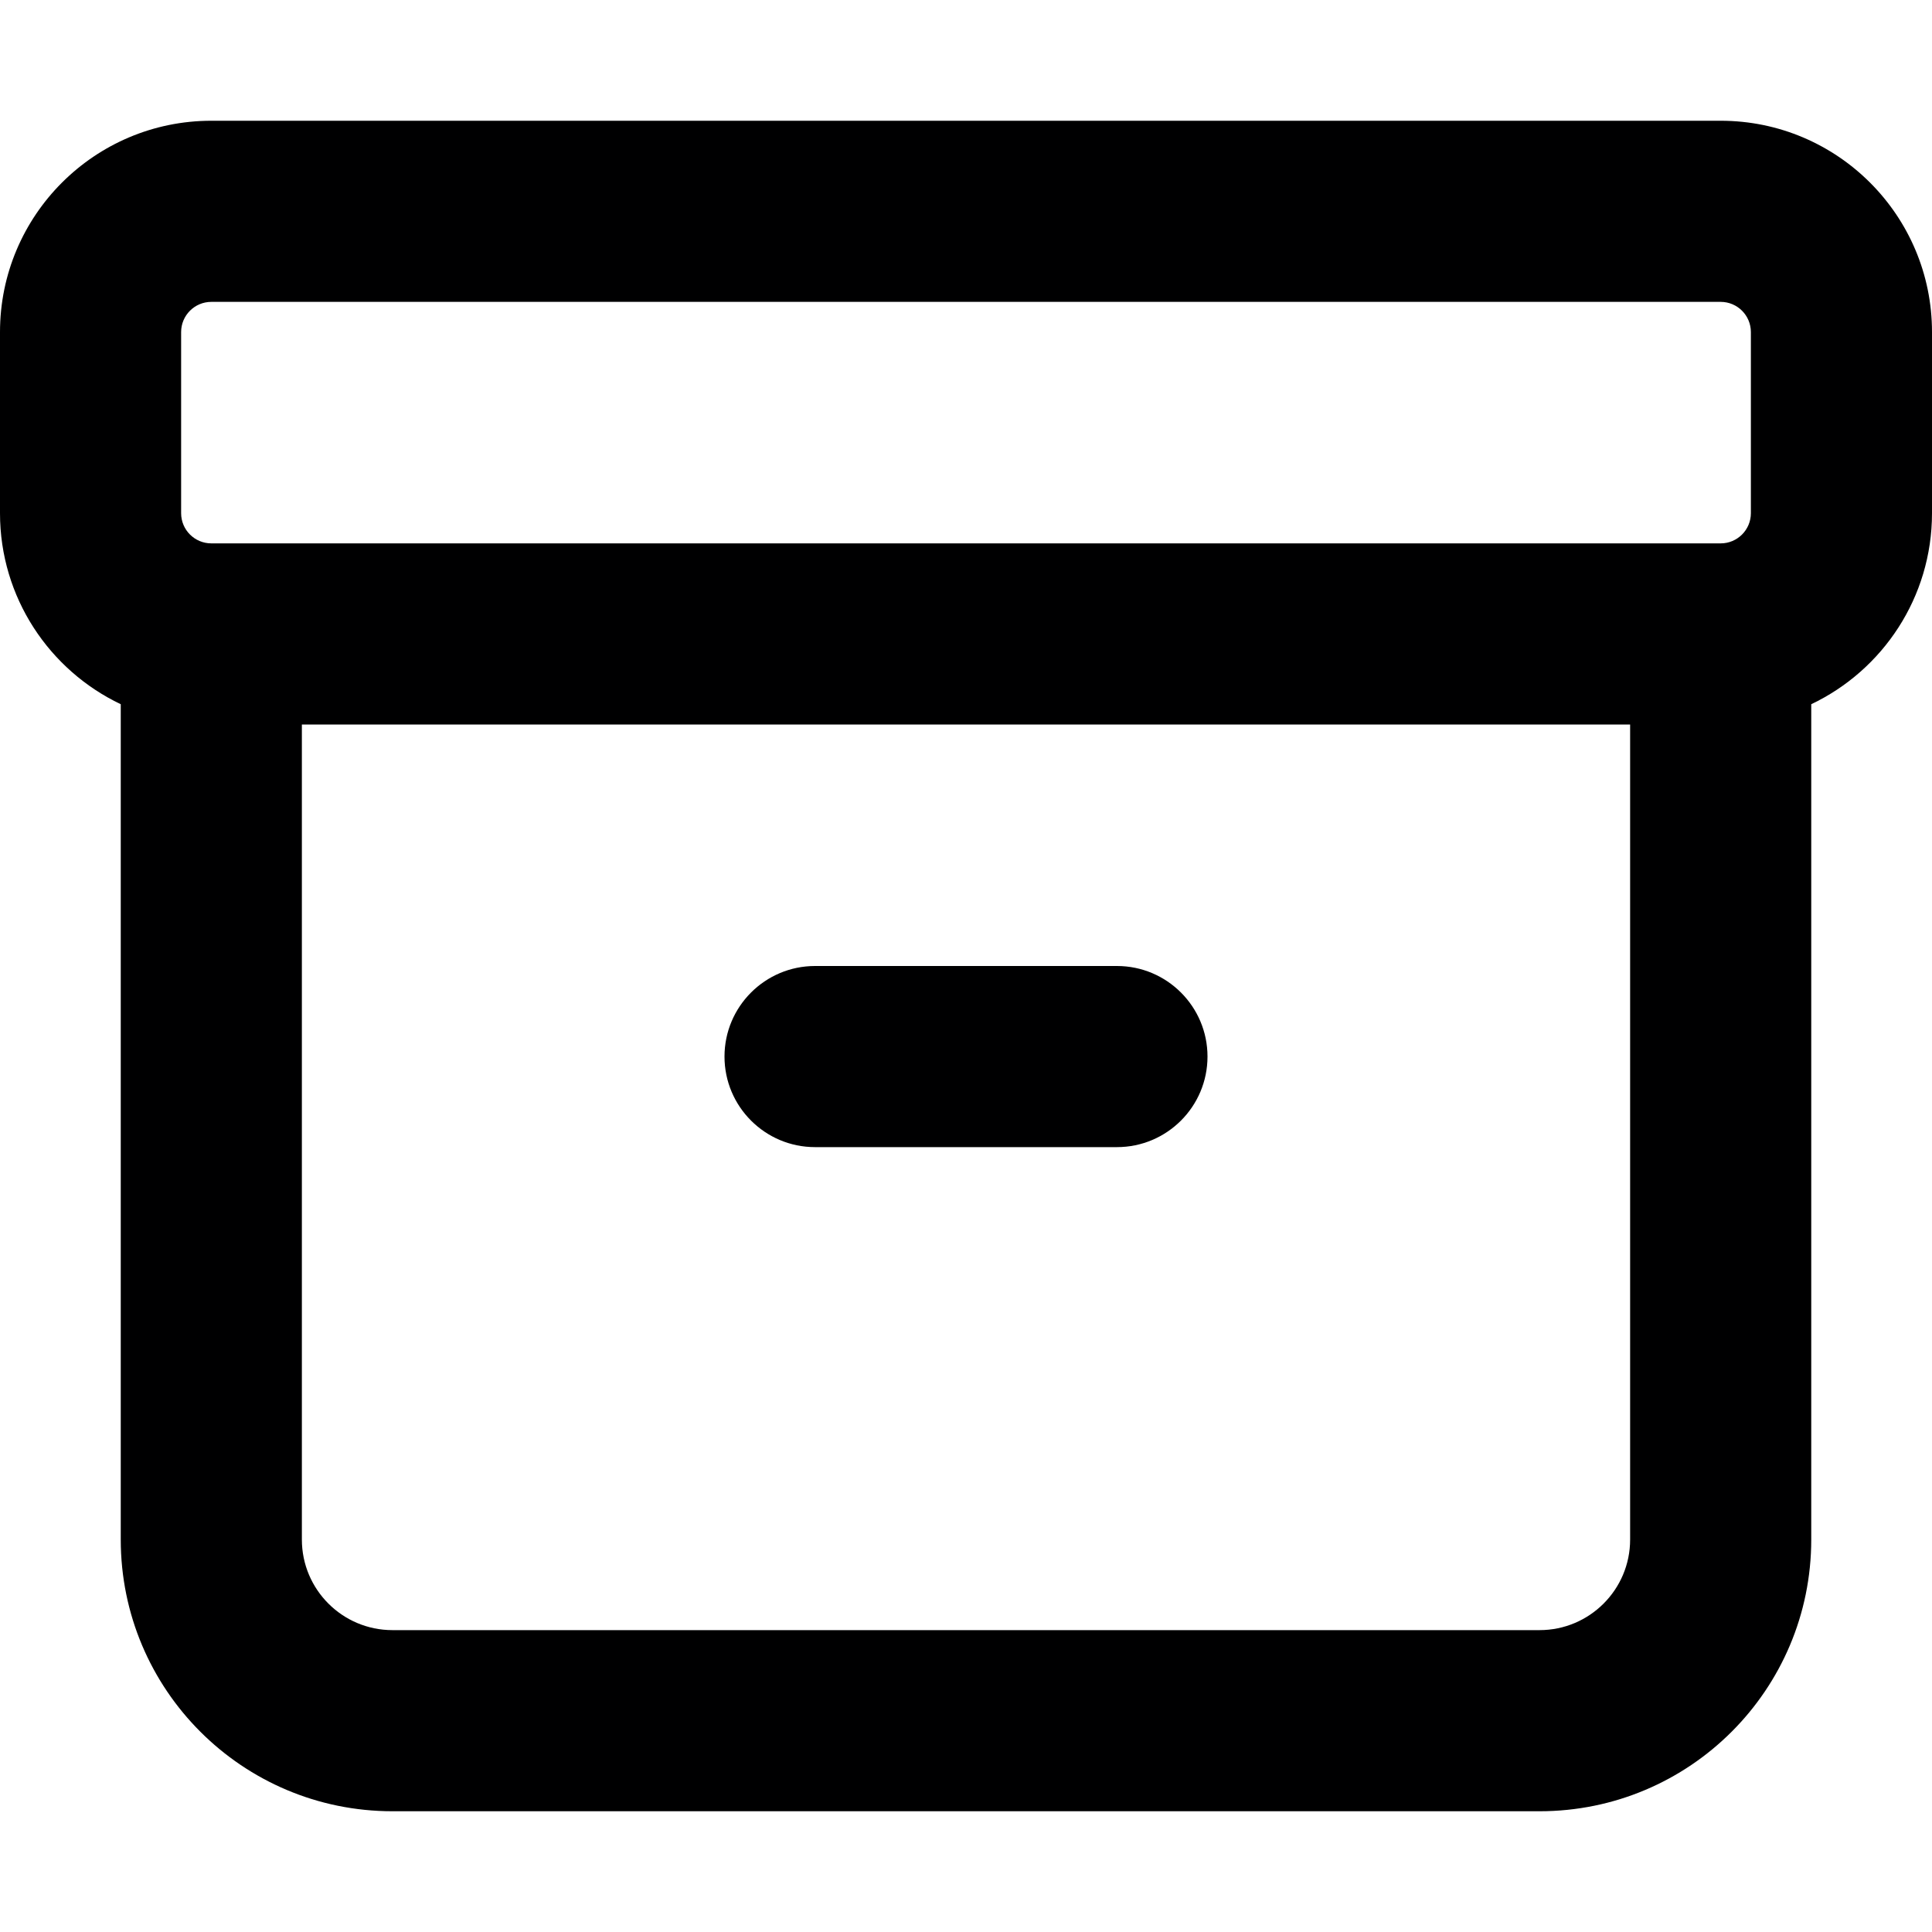 <svg width="16" height="16" viewBox="0 0 16 16" fill="none" xmlns="http://www.w3.org/2000/svg">
<g id="size=16">
<g id="Path">
<path d="M6.75 8C6.336 8 6 8.336 6 8.75C6 9.164 6.336 9.5 6.75 9.5H9.25C9.664 9.5 10 9.164 10 8.75C10 8.336 9.664 8 9.25 8H6.75Z" fill="#000001"/>
<path fill-rule="evenodd" clip-rule="evenodd" d="M0 2.75C0 1.784 0.784 1 1.75 1H14.25C15.216 1 16 1.784 16 2.75V4.25C16 4.948 15.591 5.551 15 5.832V12.75C15 13.993 13.993 15 12.75 15H3.25C2.007 15 1 13.993 1 12.75V5.832C0.409 5.551 0 4.948 0 4.25V2.75ZM13.5 12.75V6H2.5V12.75C2.5 13.164 2.836 13.5 3.25 13.5H12.75C13.164 13.5 13.5 13.164 13.5 12.75ZM14.5 4.25C14.5 4.388 14.388 4.5 14.25 4.5H1.75C1.612 4.5 1.5 4.388 1.5 4.25V2.75C1.5 2.612 1.612 2.5 1.75 2.5H14.25C14.388 2.5 14.5 2.612 14.5 2.75V4.25Z" fill="#000001"/>
</g>
</g>
</svg>
